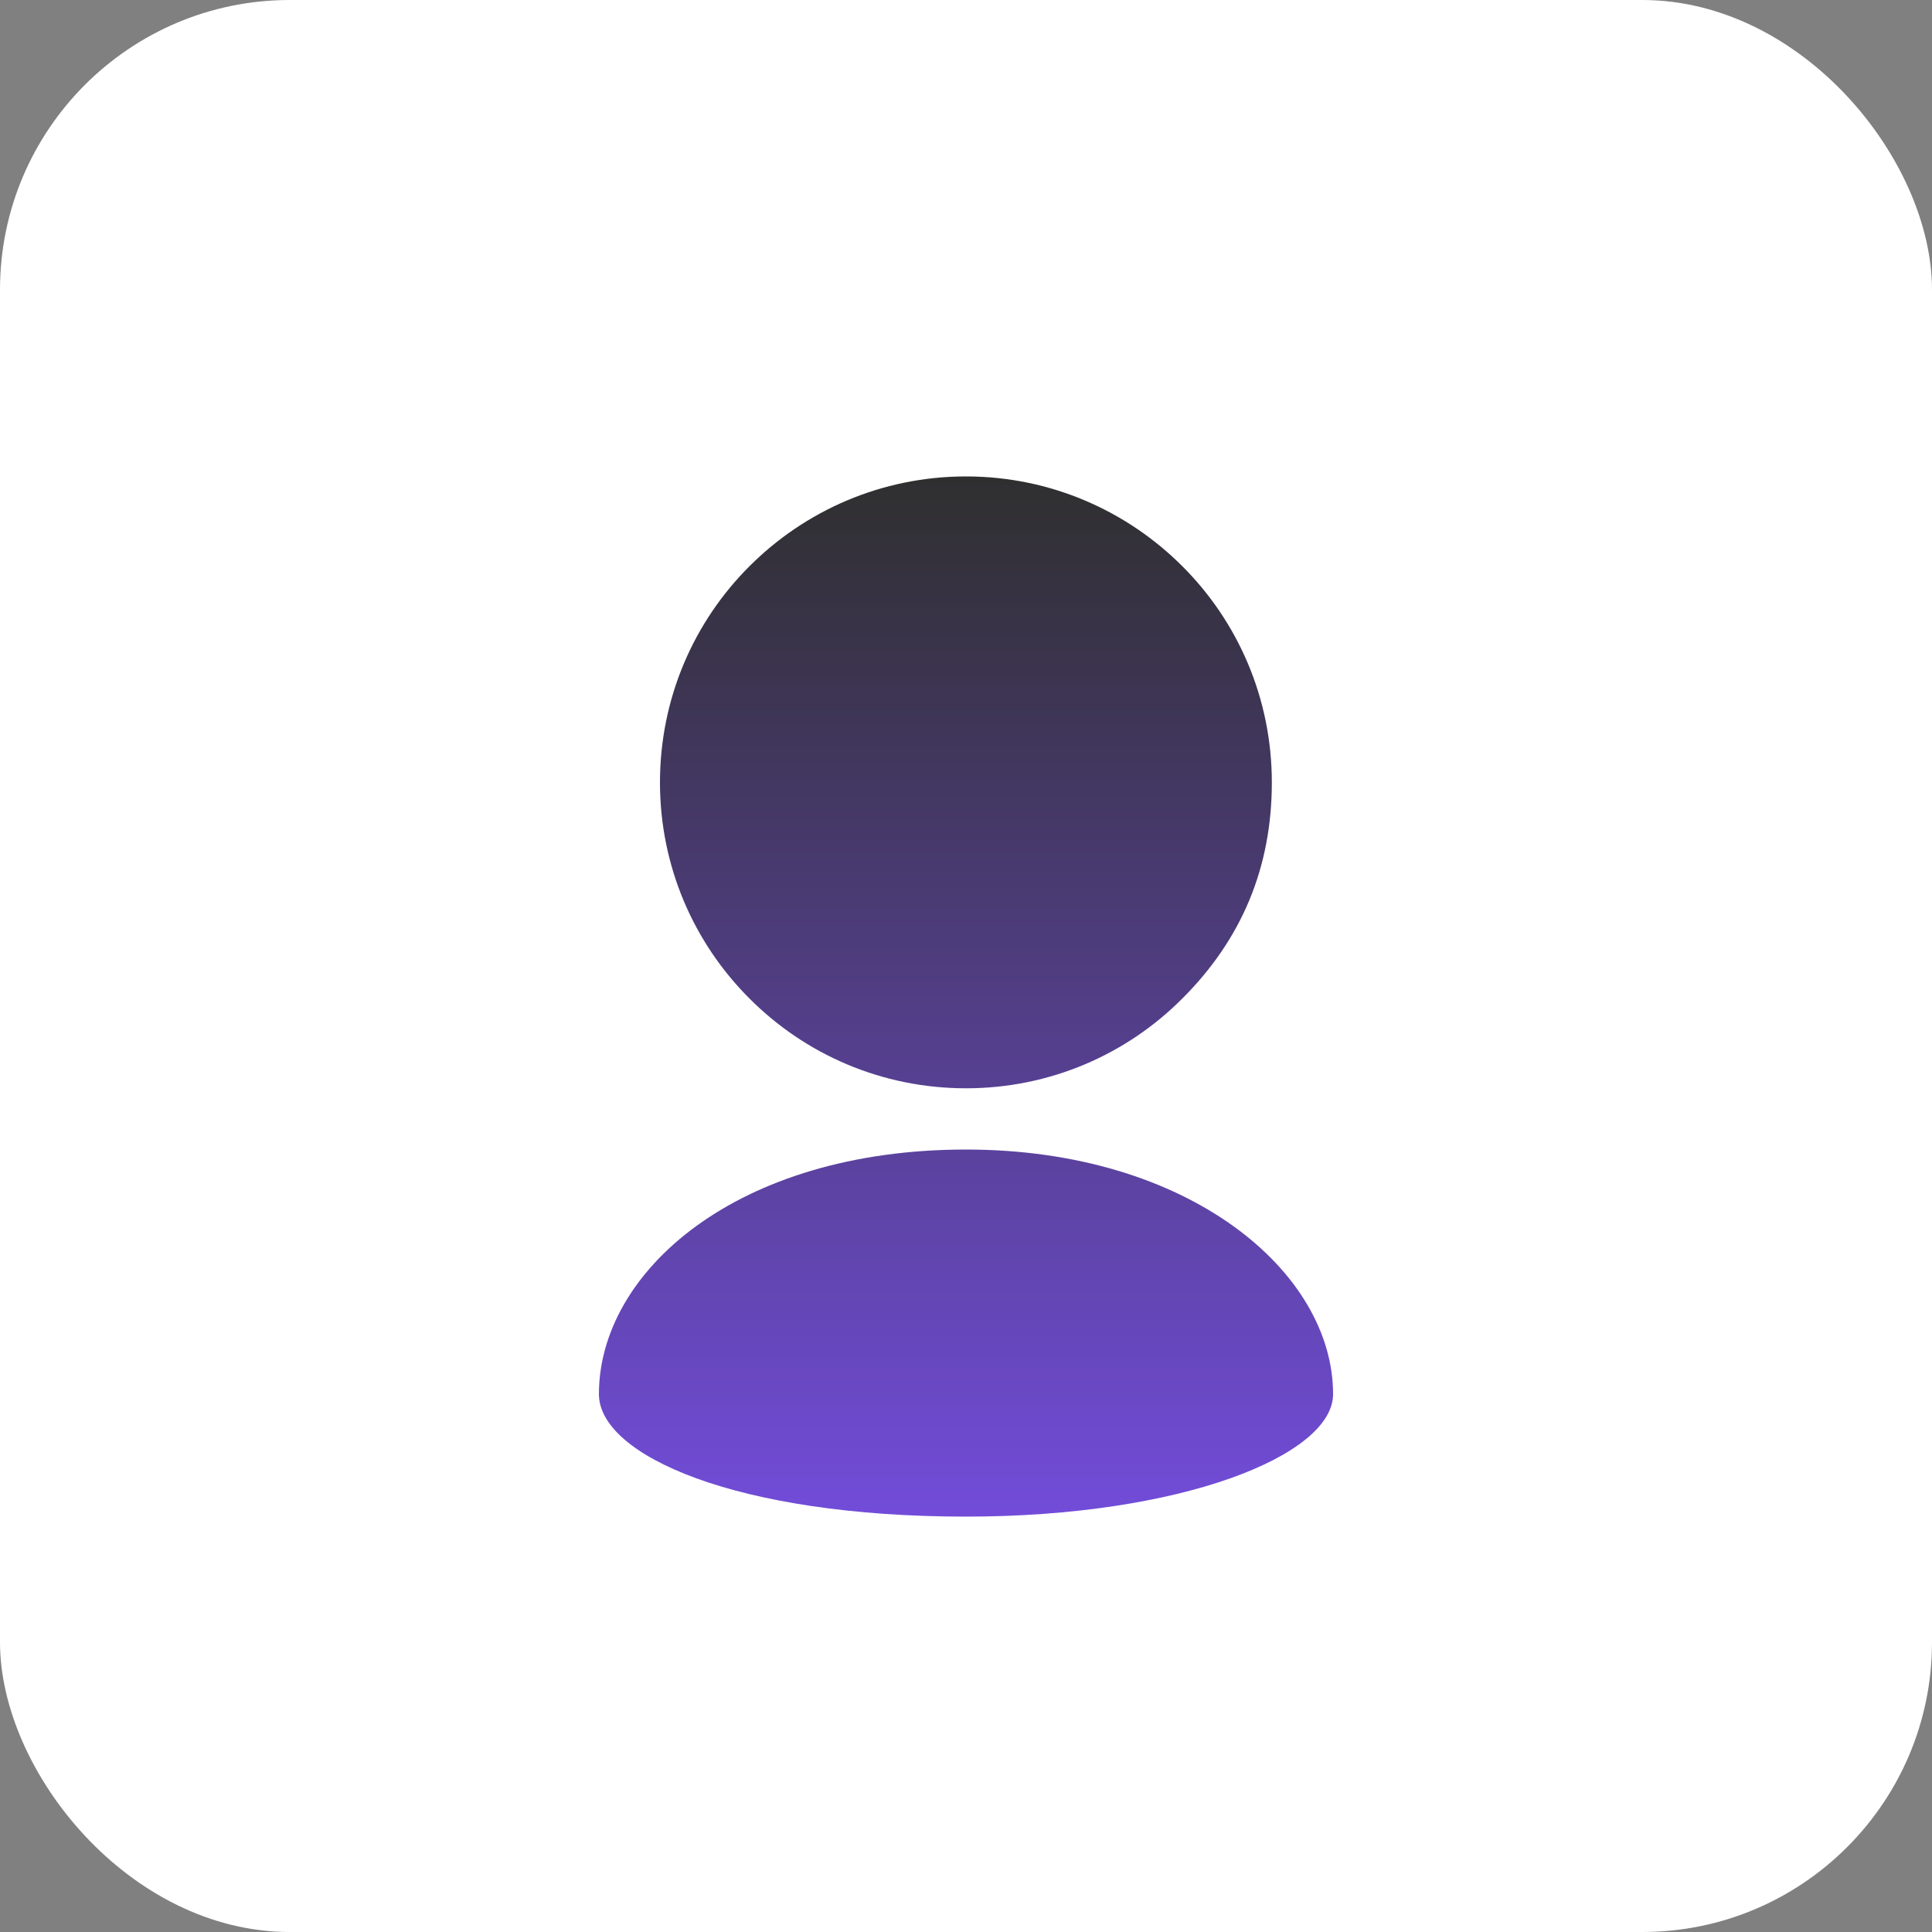 <svg width="100" height="100" viewBox="0 0 100 100" fill="none" xmlns="http://www.w3.org/2000/svg">
    <rect x="0" y="0" width="100" height="100" fill="#808080" stroke="none"/>
    <defs>
        <clipPath id="clip201_238">
            <rect id="svg" width="76" height="76" transform="translate(12 12)" fill="white" fill-opacity="0"/>
        </clipPath>
        <clipPath id="clip201_236">
            <rect id="svg" width="100" height="100" fill="white" fill-opacity="0"/>
        </clipPath>
        <linearGradient x1="50" y1="24.667" x2="50" y2="78.5" id="paint_linear_201_239_0" gradientUnits="userSpaceOnUse">
            <stop stop-color="#2F2F2F"/>
            <stop offset="1" stop-color="#724CD9"/>
        </linearGradient>
    </defs>
    <rect id="Rectangle 22" rx="15" width="100" height="100" fill="#FFFFFF" fill-opacity="1"/>
    <g clip-path="url(#clip201_236)">
        <g clip-path="url(#clip201_238)">
            <path id="path" d="M65.83 40.5C65.83 36.12 64.06 32.16 61.19 29.3C58.33 26.44 54.37 24.66 50 24.66C45.62 24.66 41.66 26.44 38.8 29.3C35.93 32.16 34.16 36.12 34.16 40.5C34.16 44.87 35.93 48.83 38.8 51.69C41.66 54.56 45.62 56.33 50 56.33C54.37 56.33 58.33 54.56 61.19 51.69C64.29 48.6 65.83 44.87 65.83 40.5ZM31 72.16C31 75.33 38.12 78.5 50 78.5C61.14 78.5 69 75.33 69 72.16C69 65.83 61.54 59.5 50 59.5C38.12 59.5 31 65.83 31 72.16Z" fill="url(#paint_linear_201_239_0)" fill-opacity="1" fill-rule="nonzero"/>
        </g>
    </g>
</svg>
